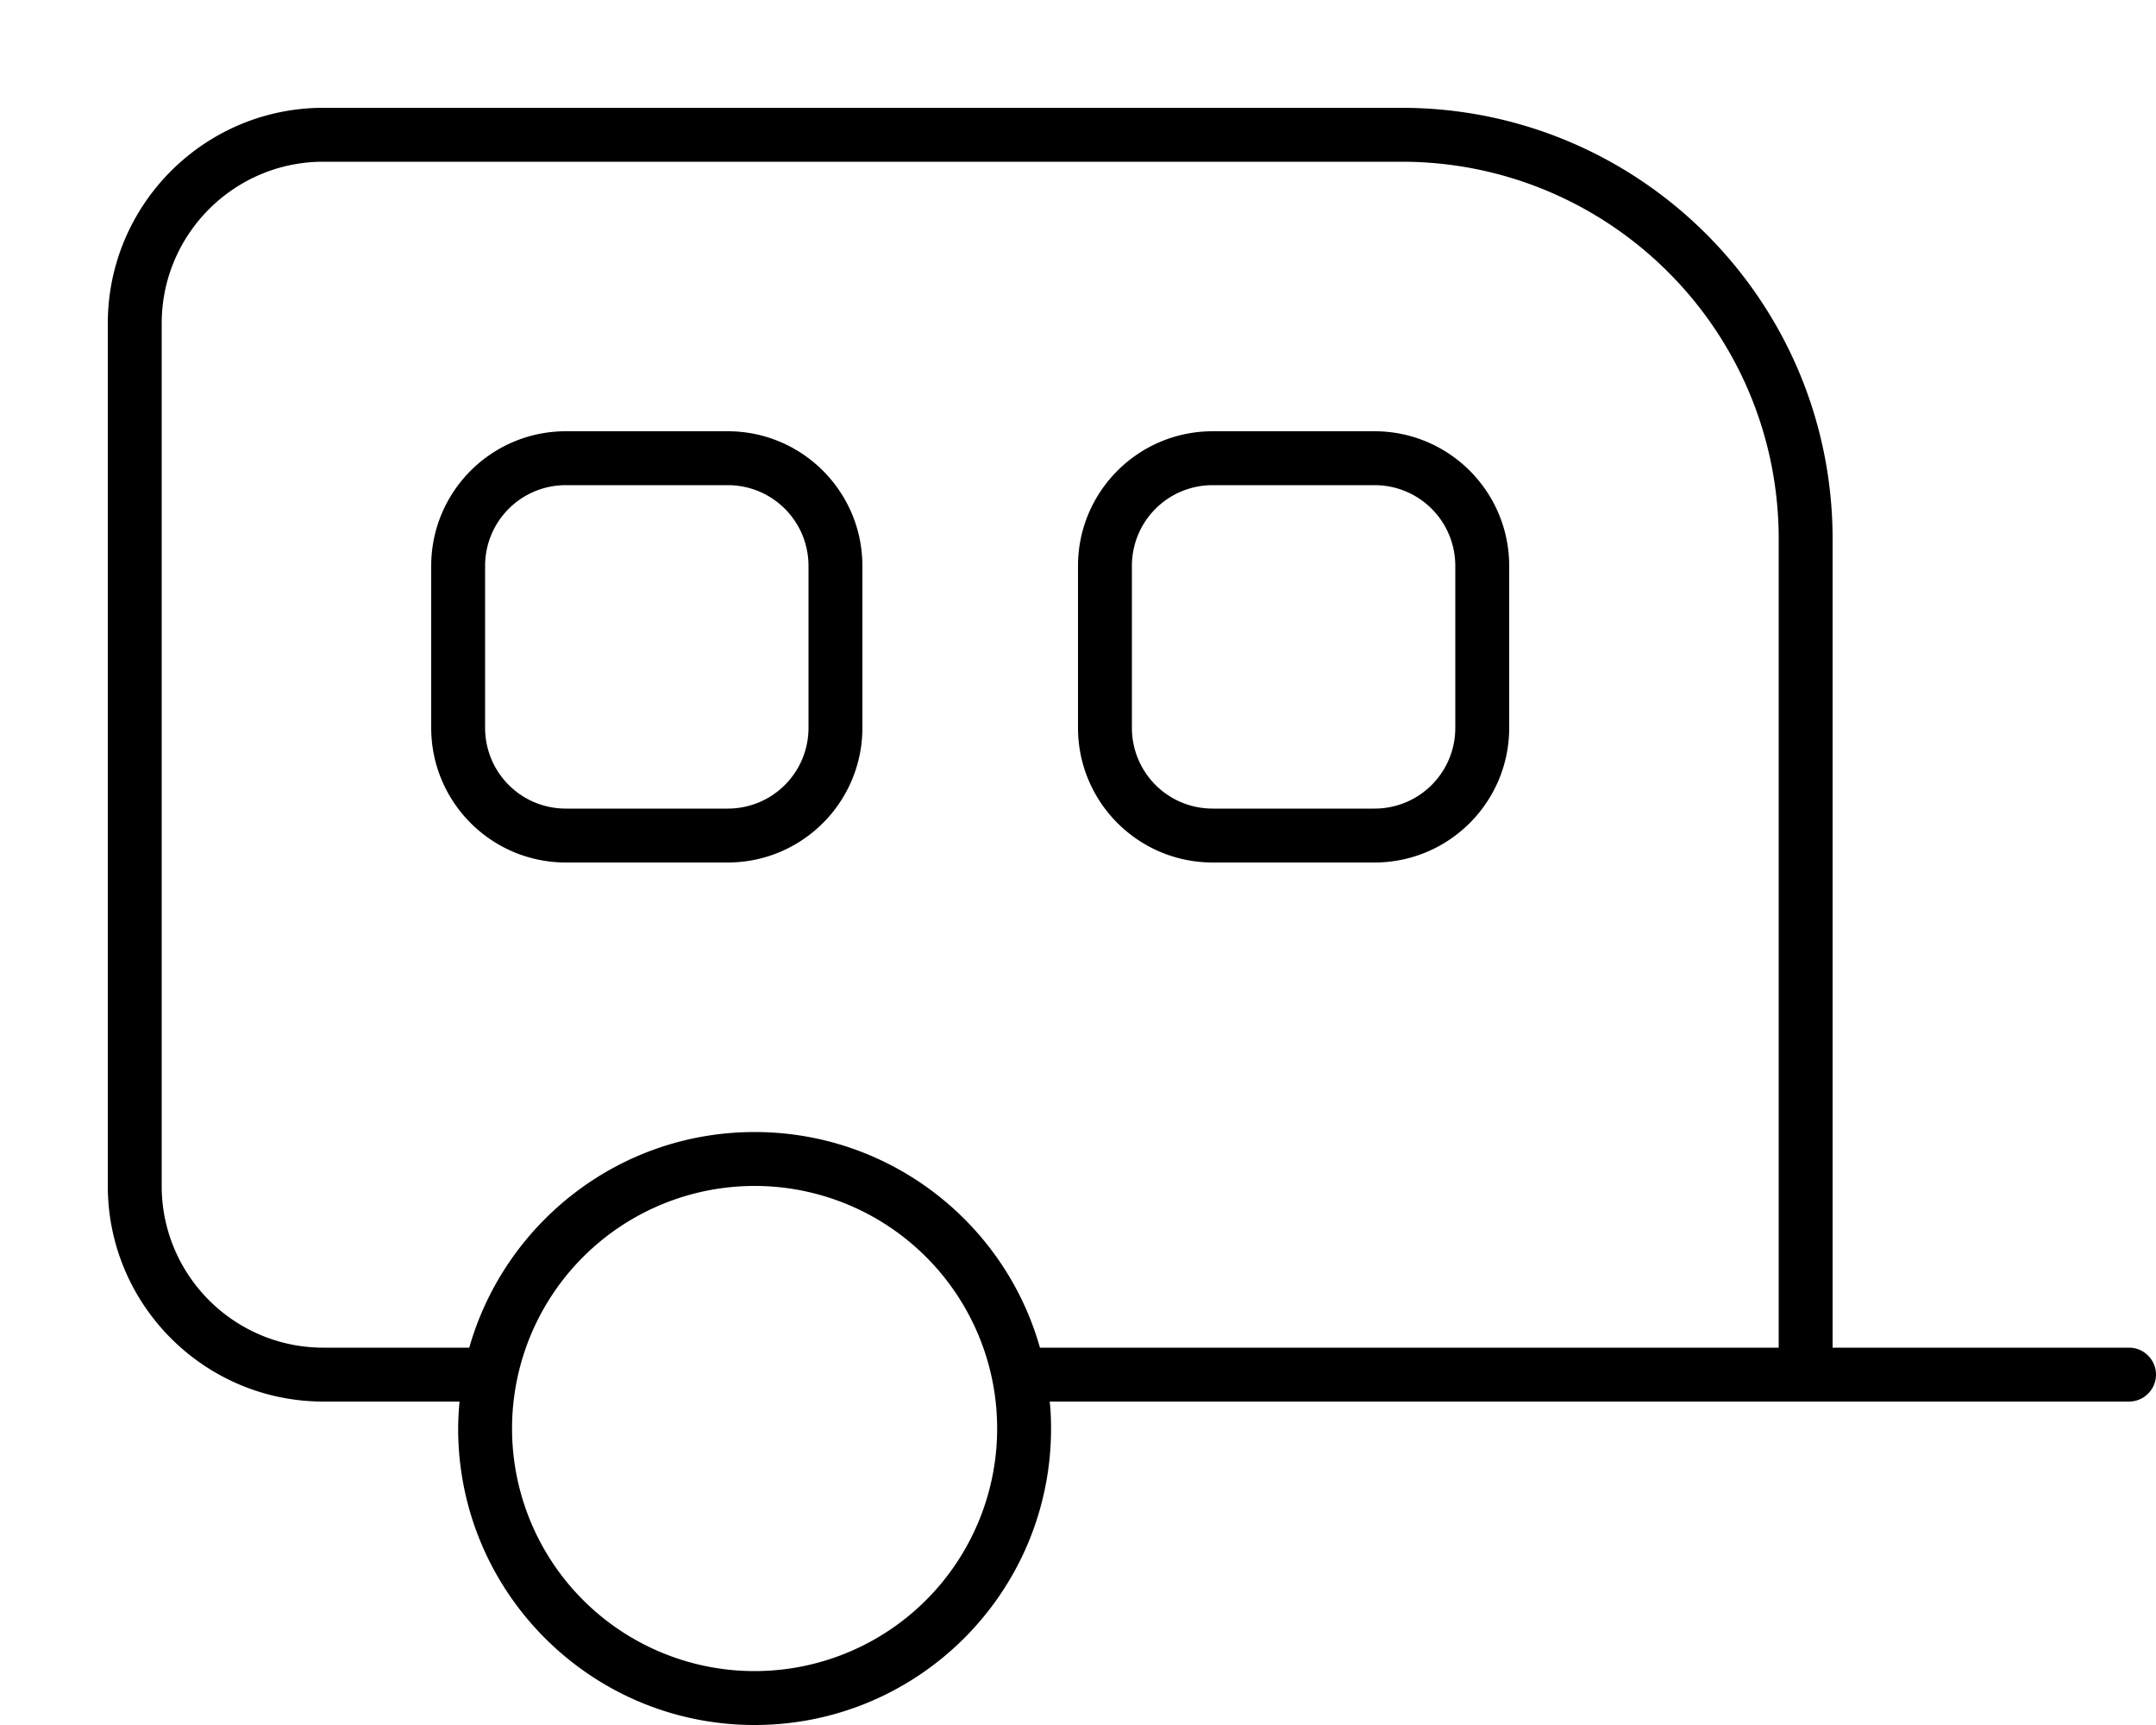 <svg fill="currentColor" xmlns="http://www.w3.org/2000/svg" viewBox="0 0 640 512"><!--! Font Awesome Pro 7.1.0 by @fontawesome - https://fontawesome.com License - https://fontawesome.com/license (Commercial License) Copyright 2025 Fonticons, Inc. --><path fill="currentColor" d="M416 48c61.9 0 112 50.1 112 112l0 240-219.3 0c-10.4-36.9-44.4-64-84.7-64s-74.2 27.1-84.7 64L96 400c-26.5 0-48-21.5-48-48L48 96c0-26.5 21.5-48 48-48l320 0zM96 416l40.4 0c-.2 2.6-.4 5.3-.4 8 0 48.6 39.4 88 88 88s88-39.4 88-88c0-2.7-.1-5.4-.4-8L632 416c4.4 0 8-3.6 8-8s-3.6-8-8-8l-88 0 0-240c0-70.7-57.3-128-128-128L96 32C60.7 32 32 60.7 32 96l0 256c0 35.3 28.7 64 64 64zm72-272l48 0c13.3 0 24 10.7 24 24l0 48c0 13.3-10.7 24-24 24l-48 0c-13.3 0-24-10.7-24-24l0-48c0-13.3 10.7-24 24-24zm-40 24l0 48c0 22.1 17.9 40 40 40l48 0c22.1 0 40-17.9 40-40l0-48c0-22.1-17.9-40-40-40l-48 0c-22.1 0-40 17.9-40 40zm280-24c13.3 0 24 10.7 24 24l0 48c0 13.3-10.7 24-24 24l-48 0c-13.3 0-24-10.7-24-24l0-48c0-13.3 10.7-24 24-24l48 0zm-48-16c-22.1 0-40 17.9-40 40l0 48c0 22.1 17.9 40 40 40l48 0c22.1 0 40-17.9 40-40l0-48c0-22.1-17.9-40-40-40l-48 0zM224 352a72 72 0 1 1 0 144 72 72 0 1 1 0-144z"/></svg>